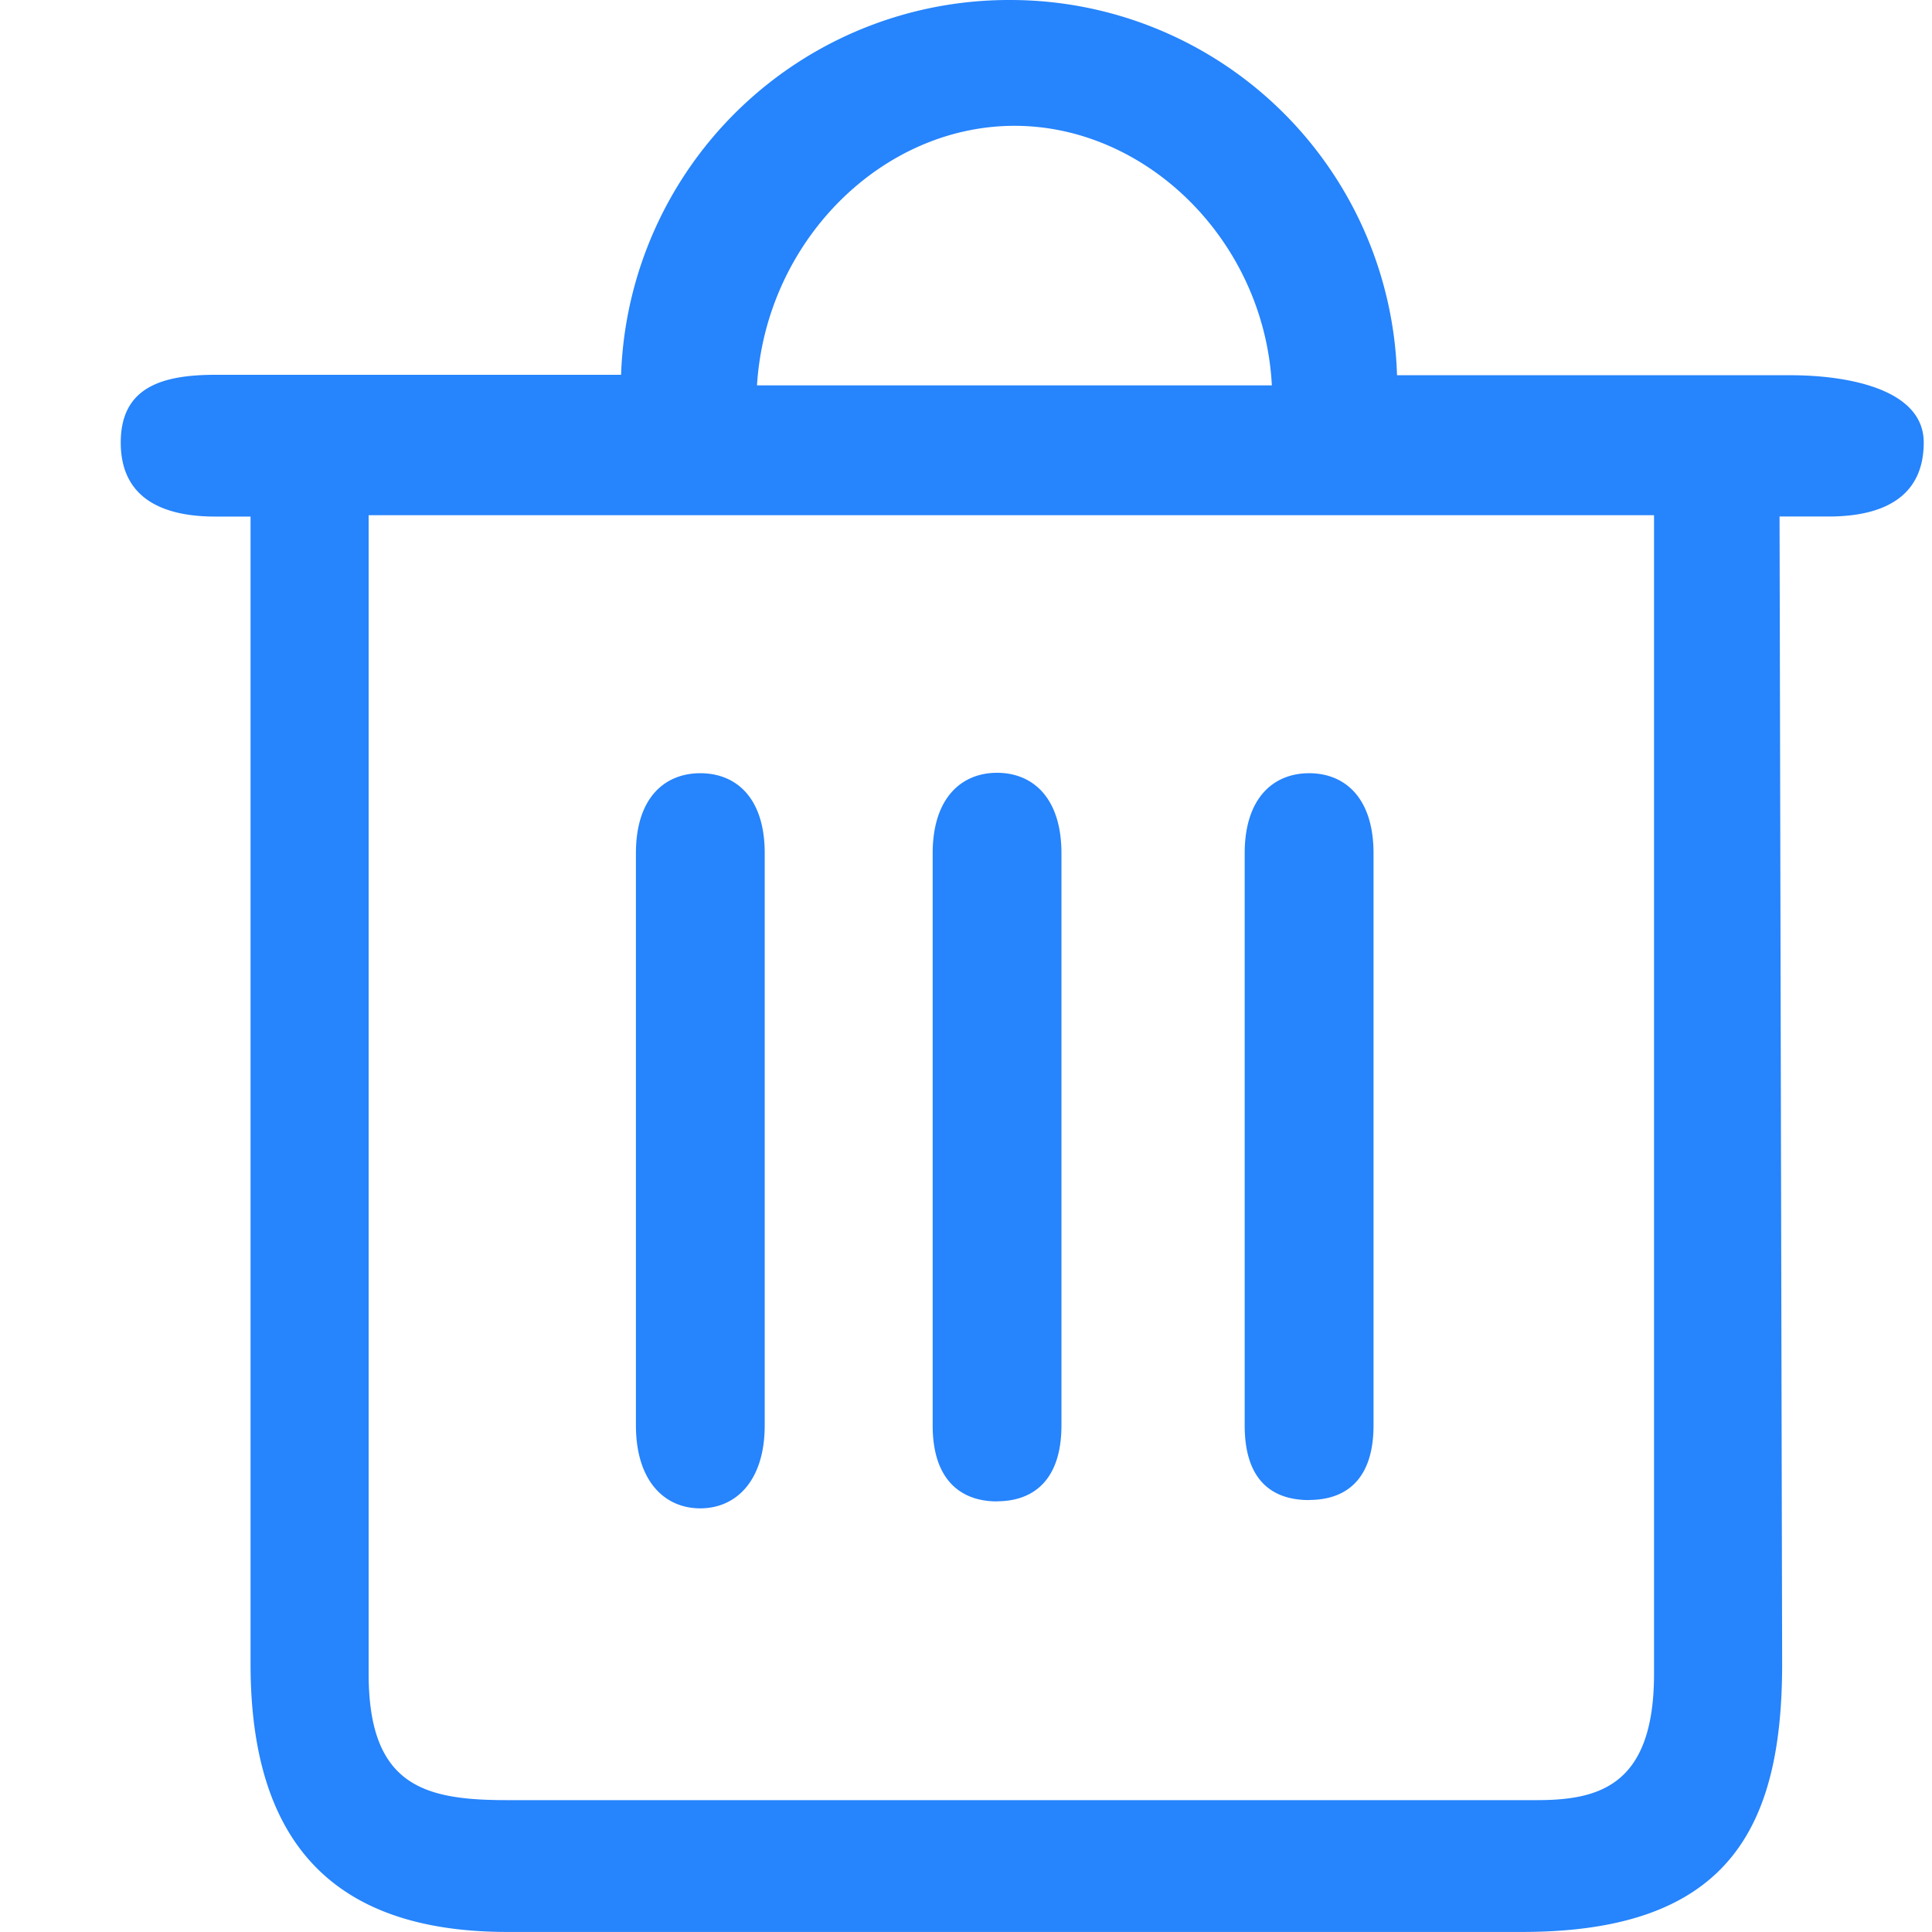 <svg t="1638170537105" class="icon" viewBox="0 0 1024 1024" version="1.1" xmlns="http://www.w3.org/2000/svg" p-id="3971" width="12" height="12">
    <path d="M535.008 0.001a205.664 205.664 0 0 0-205.824 198.656H114.112C85.216 198.657 64 205.601 64 234.56c0 28.736 21.024 39.232 50.112 39.232h18.688V881.92c0 94.528 43.68 142.048 136.128 142.048h537.92c109.664 0 137.728-55.584 137.728-142.08l-1.376-608.128h26.016c28.896 0 50.4-10.304 50.4-39.232 0-28.8-41.504-35.648-70.528-35.648h-208.64A205.056 205.056 0 0 0 535.04 0.001z m-133.792 204.256c4.8-76.608 66.24-137.568 136.512-137.568 70.176 0 132.384 61.12 136.384 137.568h-272.896zM195.392 887.04V273.056h681.28v614.08c0 59.84-29.696 66.976-62.4 66.976H269.056c-43.52 0-73.664-6.976-73.664-66.88v-0.16z m175.776-87.584c18.72 0 34.144-14.336 34.144-43.968v-303.296c0-29.536-15.296-42.368-34.144-42.368-18.688 0-34.112 12.8-34.112 42.368v303.296c0 29.344 15.04 43.968 34.112 43.968z m157.28-3.744c18.72 0 34.144-10.656 34.144-40.288v-303.136c0-29.568-15.296-42.688-34.144-42.688-18.688 0-34.112 13.12-34.112 42.688v303.264c0 29.376 15.424 40.224 34.112 40.224v-0.064z m165.408-0.704c18.688 0 34.144-9.952 34.144-39.584v-303.136c0-29.568-15.296-42.464-34.144-42.464-18.72 0-34.144 12.896-34.144 42.464v303.264c0 29.376 14.88 39.52 34.144 39.52v-0.064z" p-id="3972" fill="#2684FC"></path>
</svg>